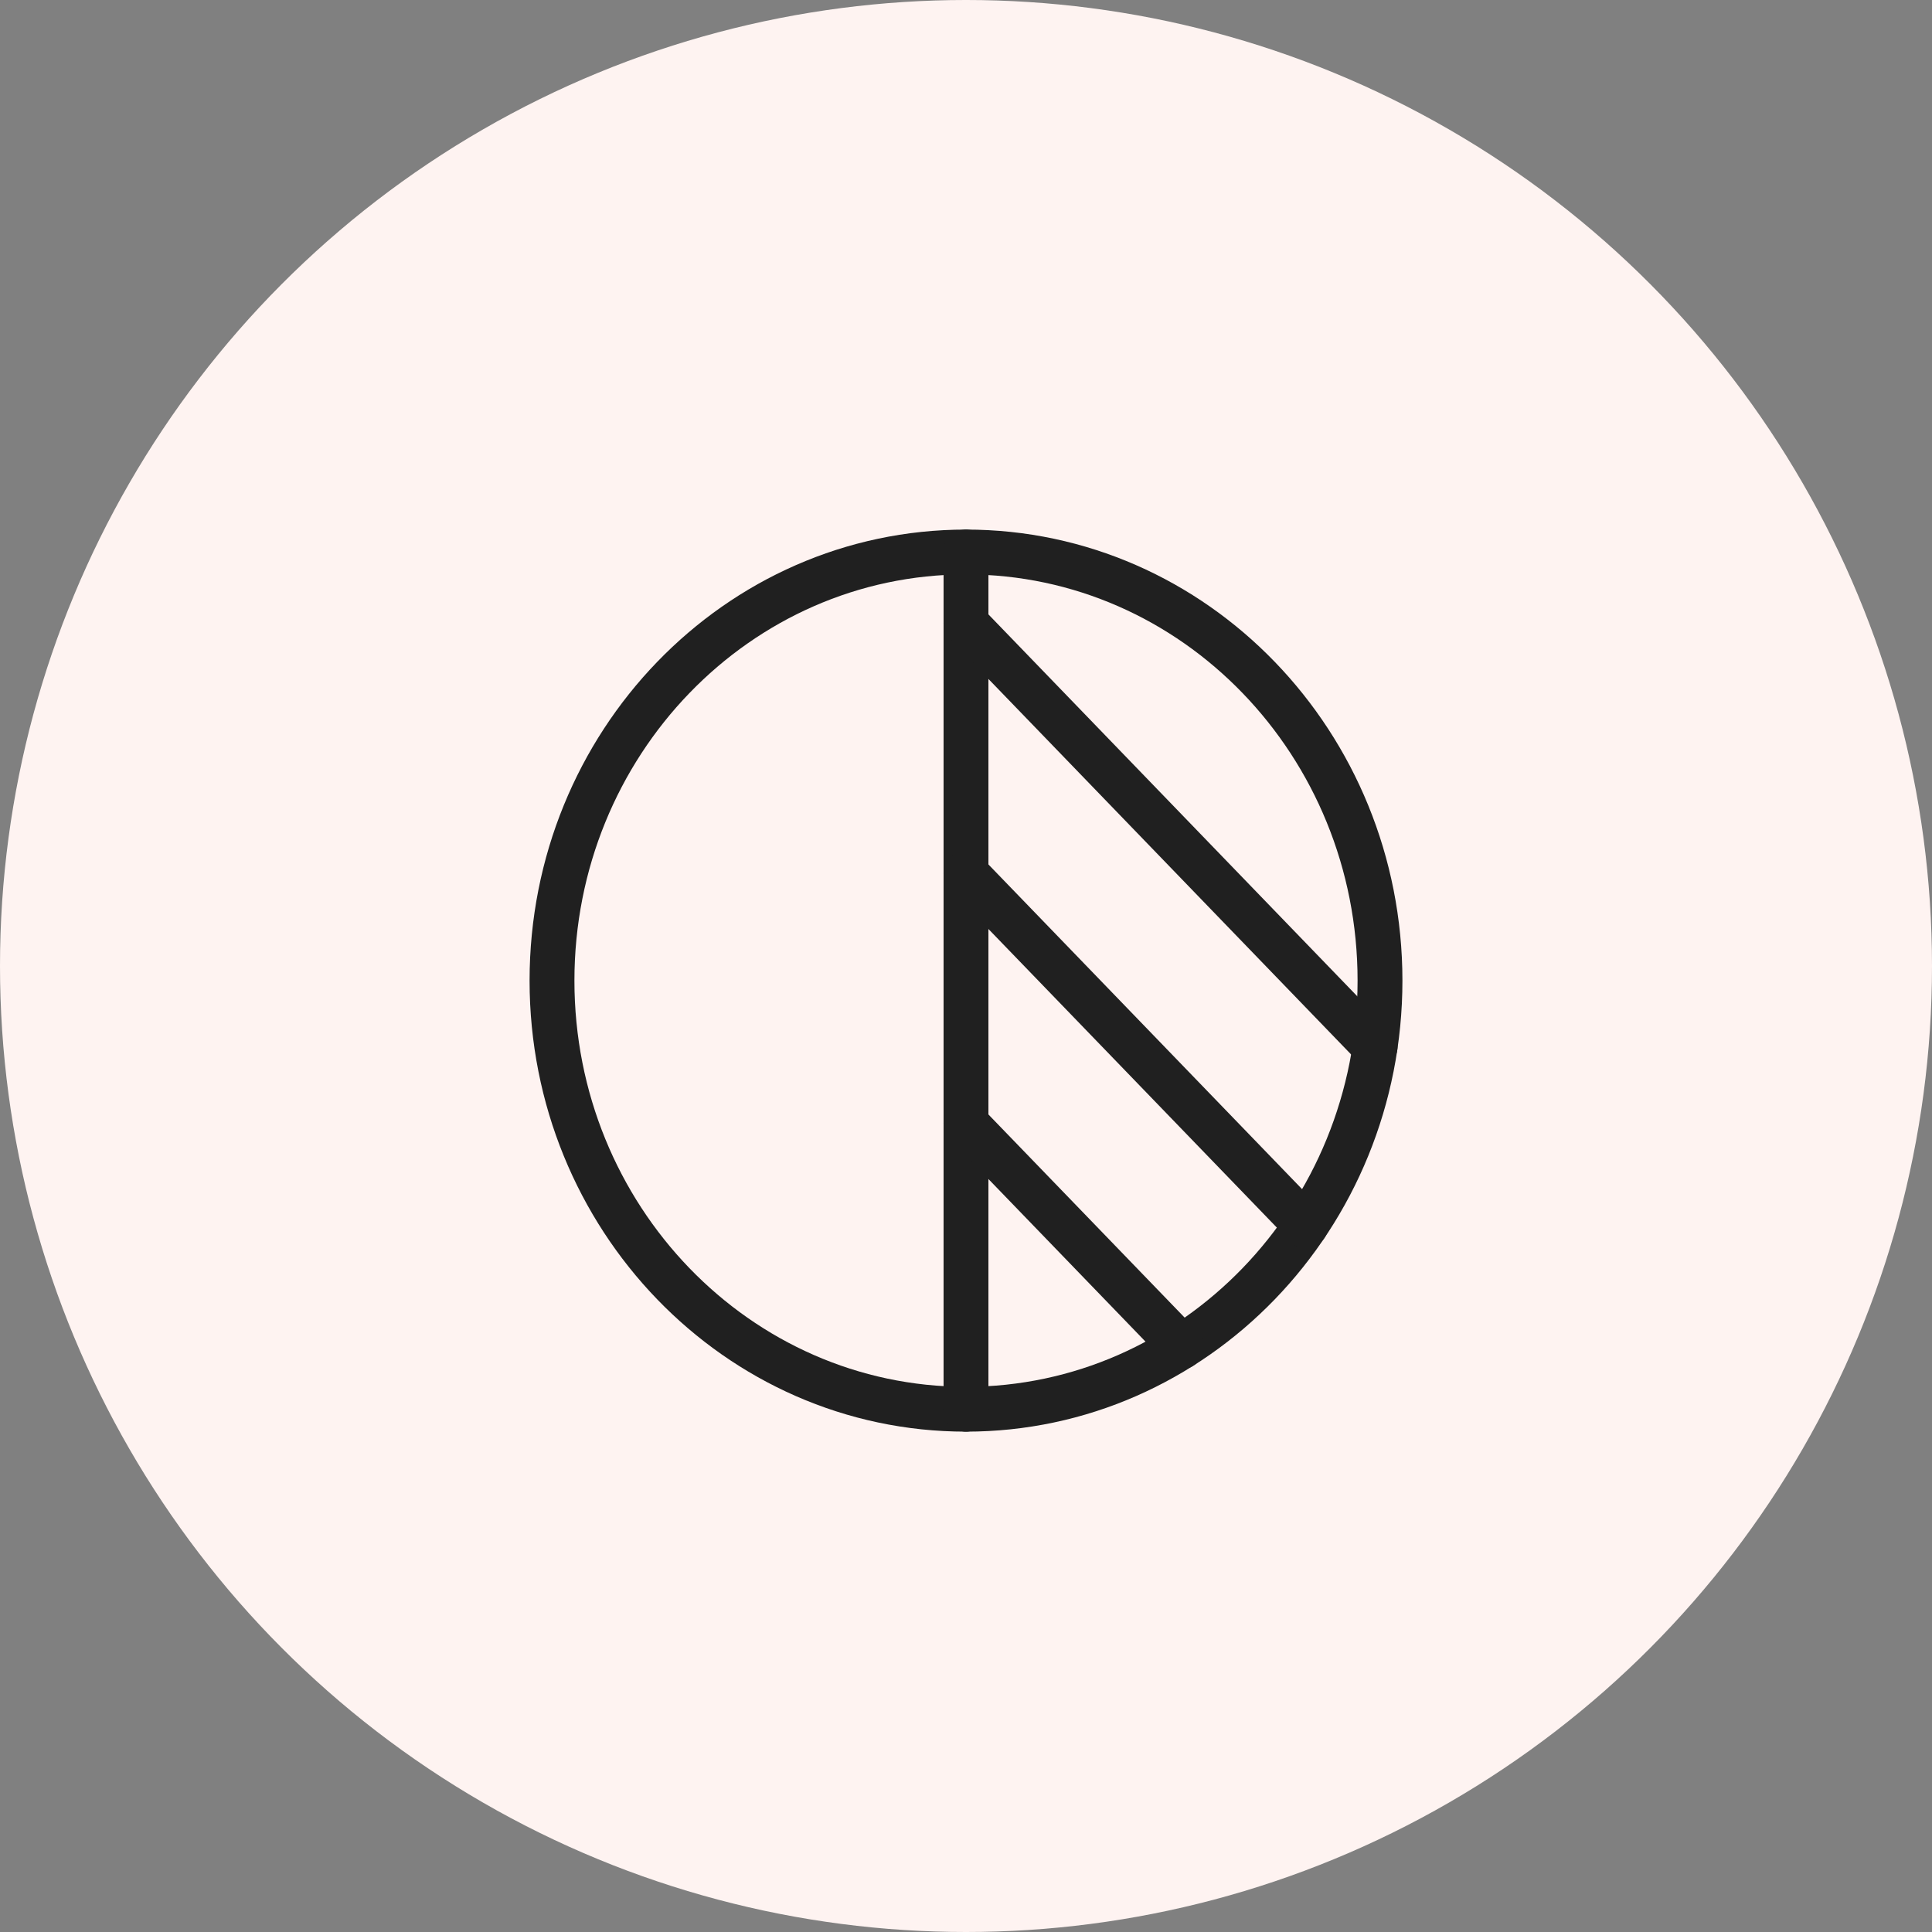 <svg width="56" height="56" viewBox="0 0 56 56" fill="none" xmlns="http://www.w3.org/2000/svg">
<rect x="0" y="0" width="56" height="56" fill="#808080" stroke="none"/>
<circle cx="28" cy="28" r="28" fill="#FEF3F1"/>
<path d="M28 40.847C34.627 40.847 40 35.285 40 28.424C40 21.562 34.627 16 28 16C21.373 16 16 21.562 16 28.424C16 35.285 21.373 40.847 28 40.847Z" stroke="#202020" stroke-width="1.3" stroke-linecap="round" stroke-linejoin="round"/>
<path d="M28 16V40.847" stroke="#202020" stroke-width="1.3" stroke-linecap="round" stroke-linejoin="round"/>
<path d="M28 18.071L39.857 30.347" stroke="#202020" stroke-width="1.3" stroke-linecap="round" stroke-linejoin="round"/>
<path d="M28 25.319L37.852 35.518" stroke="#202020" stroke-width="1.3" stroke-linecap="round" stroke-linejoin="round"/>
<path d="M28 32.566L34.247 39.033" stroke="#202020" stroke-width="1.3" stroke-linecap="round" stroke-linejoin="round"/>
</svg>

